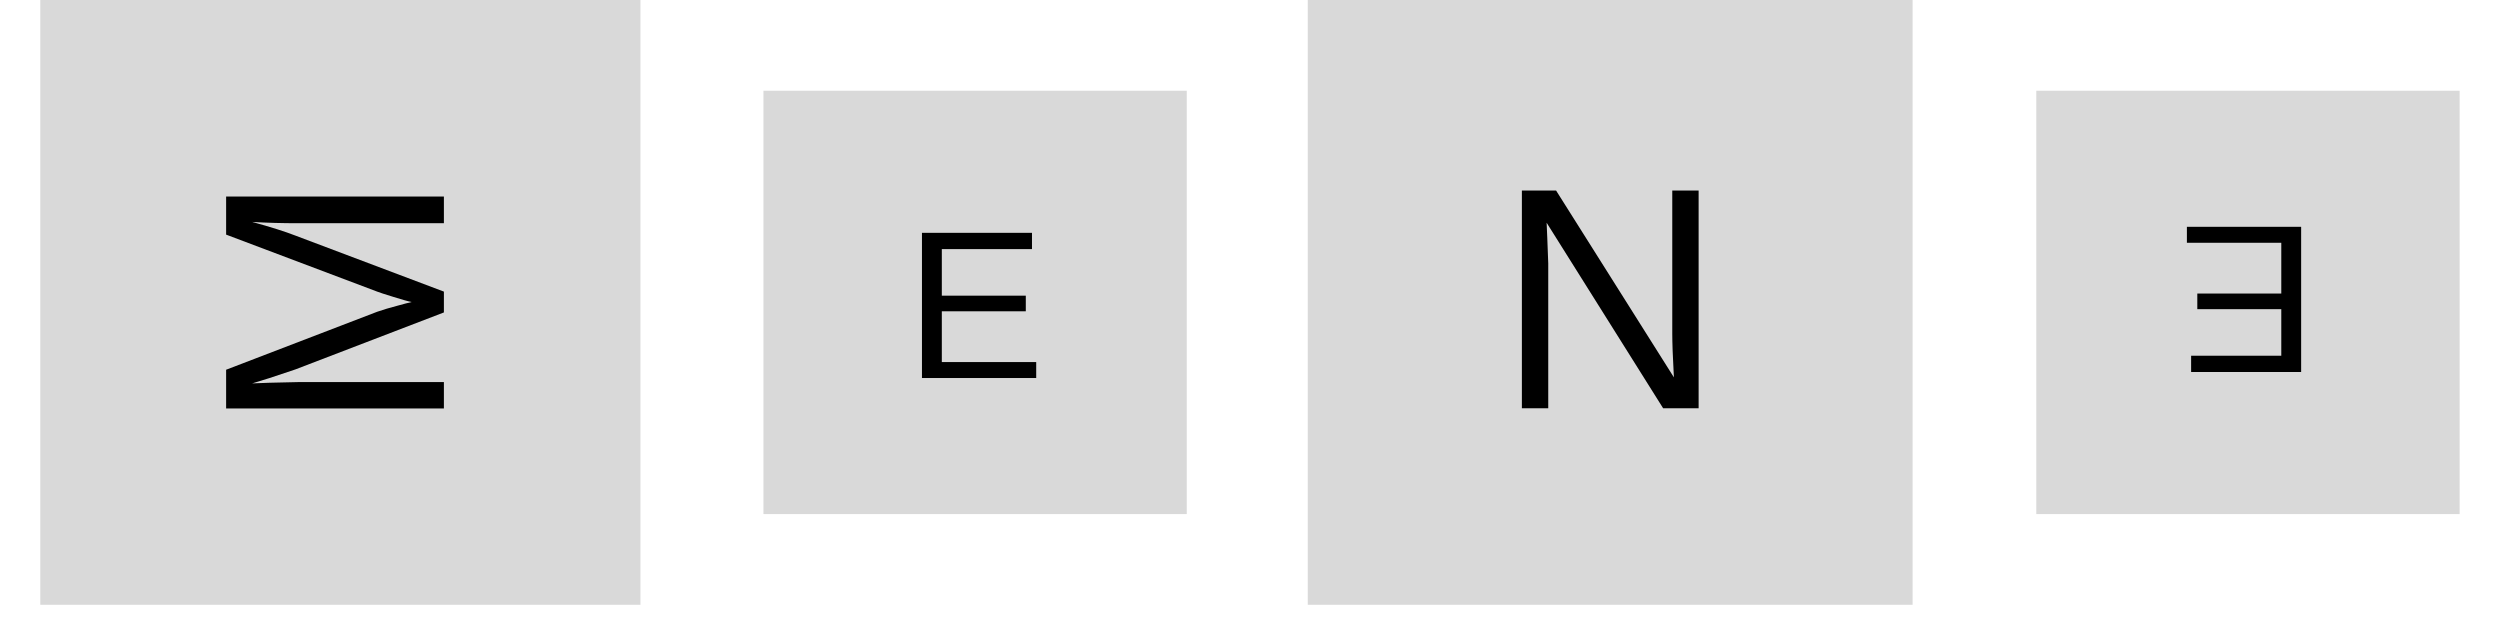 <svg xmlns="http://www.w3.org/2000/svg" xmlns:xlink="http://www.w3.org/1999/xlink" width="160" zoomAndPan="magnify" viewBox="0 0 120 30" height="40" preserveAspectRatio="xMidYMid meet" version="1.0"><defs><g/><clipPath id="e6ea0eb955"><path d="M 36.645 4.355 L 56.965 4.355 L 56.965 24.676 L 36.645 24.676 Z M 36.645 4.355 " clip-rule="nonzero"/></clipPath><clipPath id="7f9695c0a4"><path d="M 62.773 0 L 91.805 0 L 91.805 29.031 L 62.773 29.031 Z M 62.773 0 " clip-rule="nonzero"/></clipPath><clipPath id="2363ad92d2"><path d="M 97.742 4.355 L 118.062 4.355 L 118.062 24.676 L 97.742 24.676 Z M 97.742 4.355 " clip-rule="nonzero"/></clipPath><clipPath id="af735ad0f4"><path d="M 1.934 0 L 30.742 0 L 30.742 29.031 L 1.934 29.031 Z M 1.934 0 " clip-rule="nonzero"/></clipPath></defs><g clip-path="url(#e6ea0eb955)"><path fill="#d9d9d9" d="M 36.645 4.355 L 56.965 4.355 L 56.965 24.676 L 36.645 24.676 Z M 36.645 4.355 " fill-opacity="1" fill-rule="nonzero"/></g><g fill="#000000" fill-opacity="1"><g transform="translate(43.426, 18.145)"><g><path d="M 0.828 0 L 0.828 -6.969 L 6.109 -6.969 L 6.109 -6.188 L 1.781 -6.188 L 1.781 -3.953 L 5.812 -3.953 L 5.812 -3.203 L 1.781 -3.203 L 1.781 -0.766 L 6.312 -0.766 L 6.312 0 Z M 0.828 0 "/></g></g></g><g clip-path="url(#7f9695c0a4)"><path fill="#d9d9d9" d="M 62.773 0 L 91.805 0 L 91.805 29.031 L 62.773 29.031 Z M 62.773 0 " fill-opacity="1" fill-rule="nonzero"/></g><g fill="#000000" fill-opacity="1"><g transform="translate(71.8, 19.597)"><g><path d="M 8.031 0 L 2.438 -8.906 L 2.469 -8.188 L 2.516 -6.953 L 2.516 0 L 1.25 0 L 1.25 -10.453 L 2.891 -10.453 L 8.547 -1.484 C 8.492 -2.461 8.469 -3.164 8.469 -3.594 L 8.469 -10.453 L 9.734 -10.453 L 9.734 0 Z M 8.031 0 "/></g></g></g><g clip-path="url(#2363ad92d2)"><path fill="#d9d9d9" d="M 118.066 24.676 L 97.742 24.676 L 97.742 4.355 L 118.066 4.355 Z M 118.066 24.676 " fill-opacity="1" fill-rule="nonzero"/></g><g fill="#000000" fill-opacity="1"><g transform="translate(111.283, 10.887)"><g><path d="M -0.828 0 L -0.828 6.969 L -6.109 6.969 L -6.109 6.188 L -1.781 6.188 L -1.781 3.953 L -5.812 3.953 L -5.812 3.203 L -1.781 3.203 L -1.781 0.766 L -6.312 0.766 L -6.312 0 Z M -0.828 0 "/></g></g></g><g clip-path="url(#af735ad0f4)"><path fill="#d9d9d9" d="M 1.711 29.031 L 1.711 0 L 30.742 0 L 30.742 29.031 Z M 1.711 29.031 " fill-opacity="1" fill-rule="nonzero"/></g><g fill="#000000" fill-opacity="1"><g transform="translate(21.307, 20.856)"><g><path d="M 0 -10.141 L -6.984 -10.141 C -7.754 -10.141 -8.492 -10.16 -9.203 -10.203 C -8.316 -9.961 -7.625 -9.742 -7.125 -9.547 L 0 -6.859 L 0 -5.859 L -7.125 -3.125 L -8.391 -2.703 L -9.203 -2.453 L -8.375 -2.484 L -6.984 -2.516 L 0 -2.516 L 0 -1.25 L -10.453 -1.25 L -10.453 -3.109 L -3.203 -5.891 C -2.91 -5.992 -2.598 -6.086 -2.266 -6.172 C -1.93 -6.266 -1.691 -6.328 -1.547 -6.359 C -1.742 -6.398 -2.039 -6.484 -2.438 -6.609 C -2.844 -6.734 -3.098 -6.816 -3.203 -6.859 L -10.453 -9.594 L -10.453 -11.422 L 0 -11.422 Z M 0 -10.141 "/></g></g></g></svg>